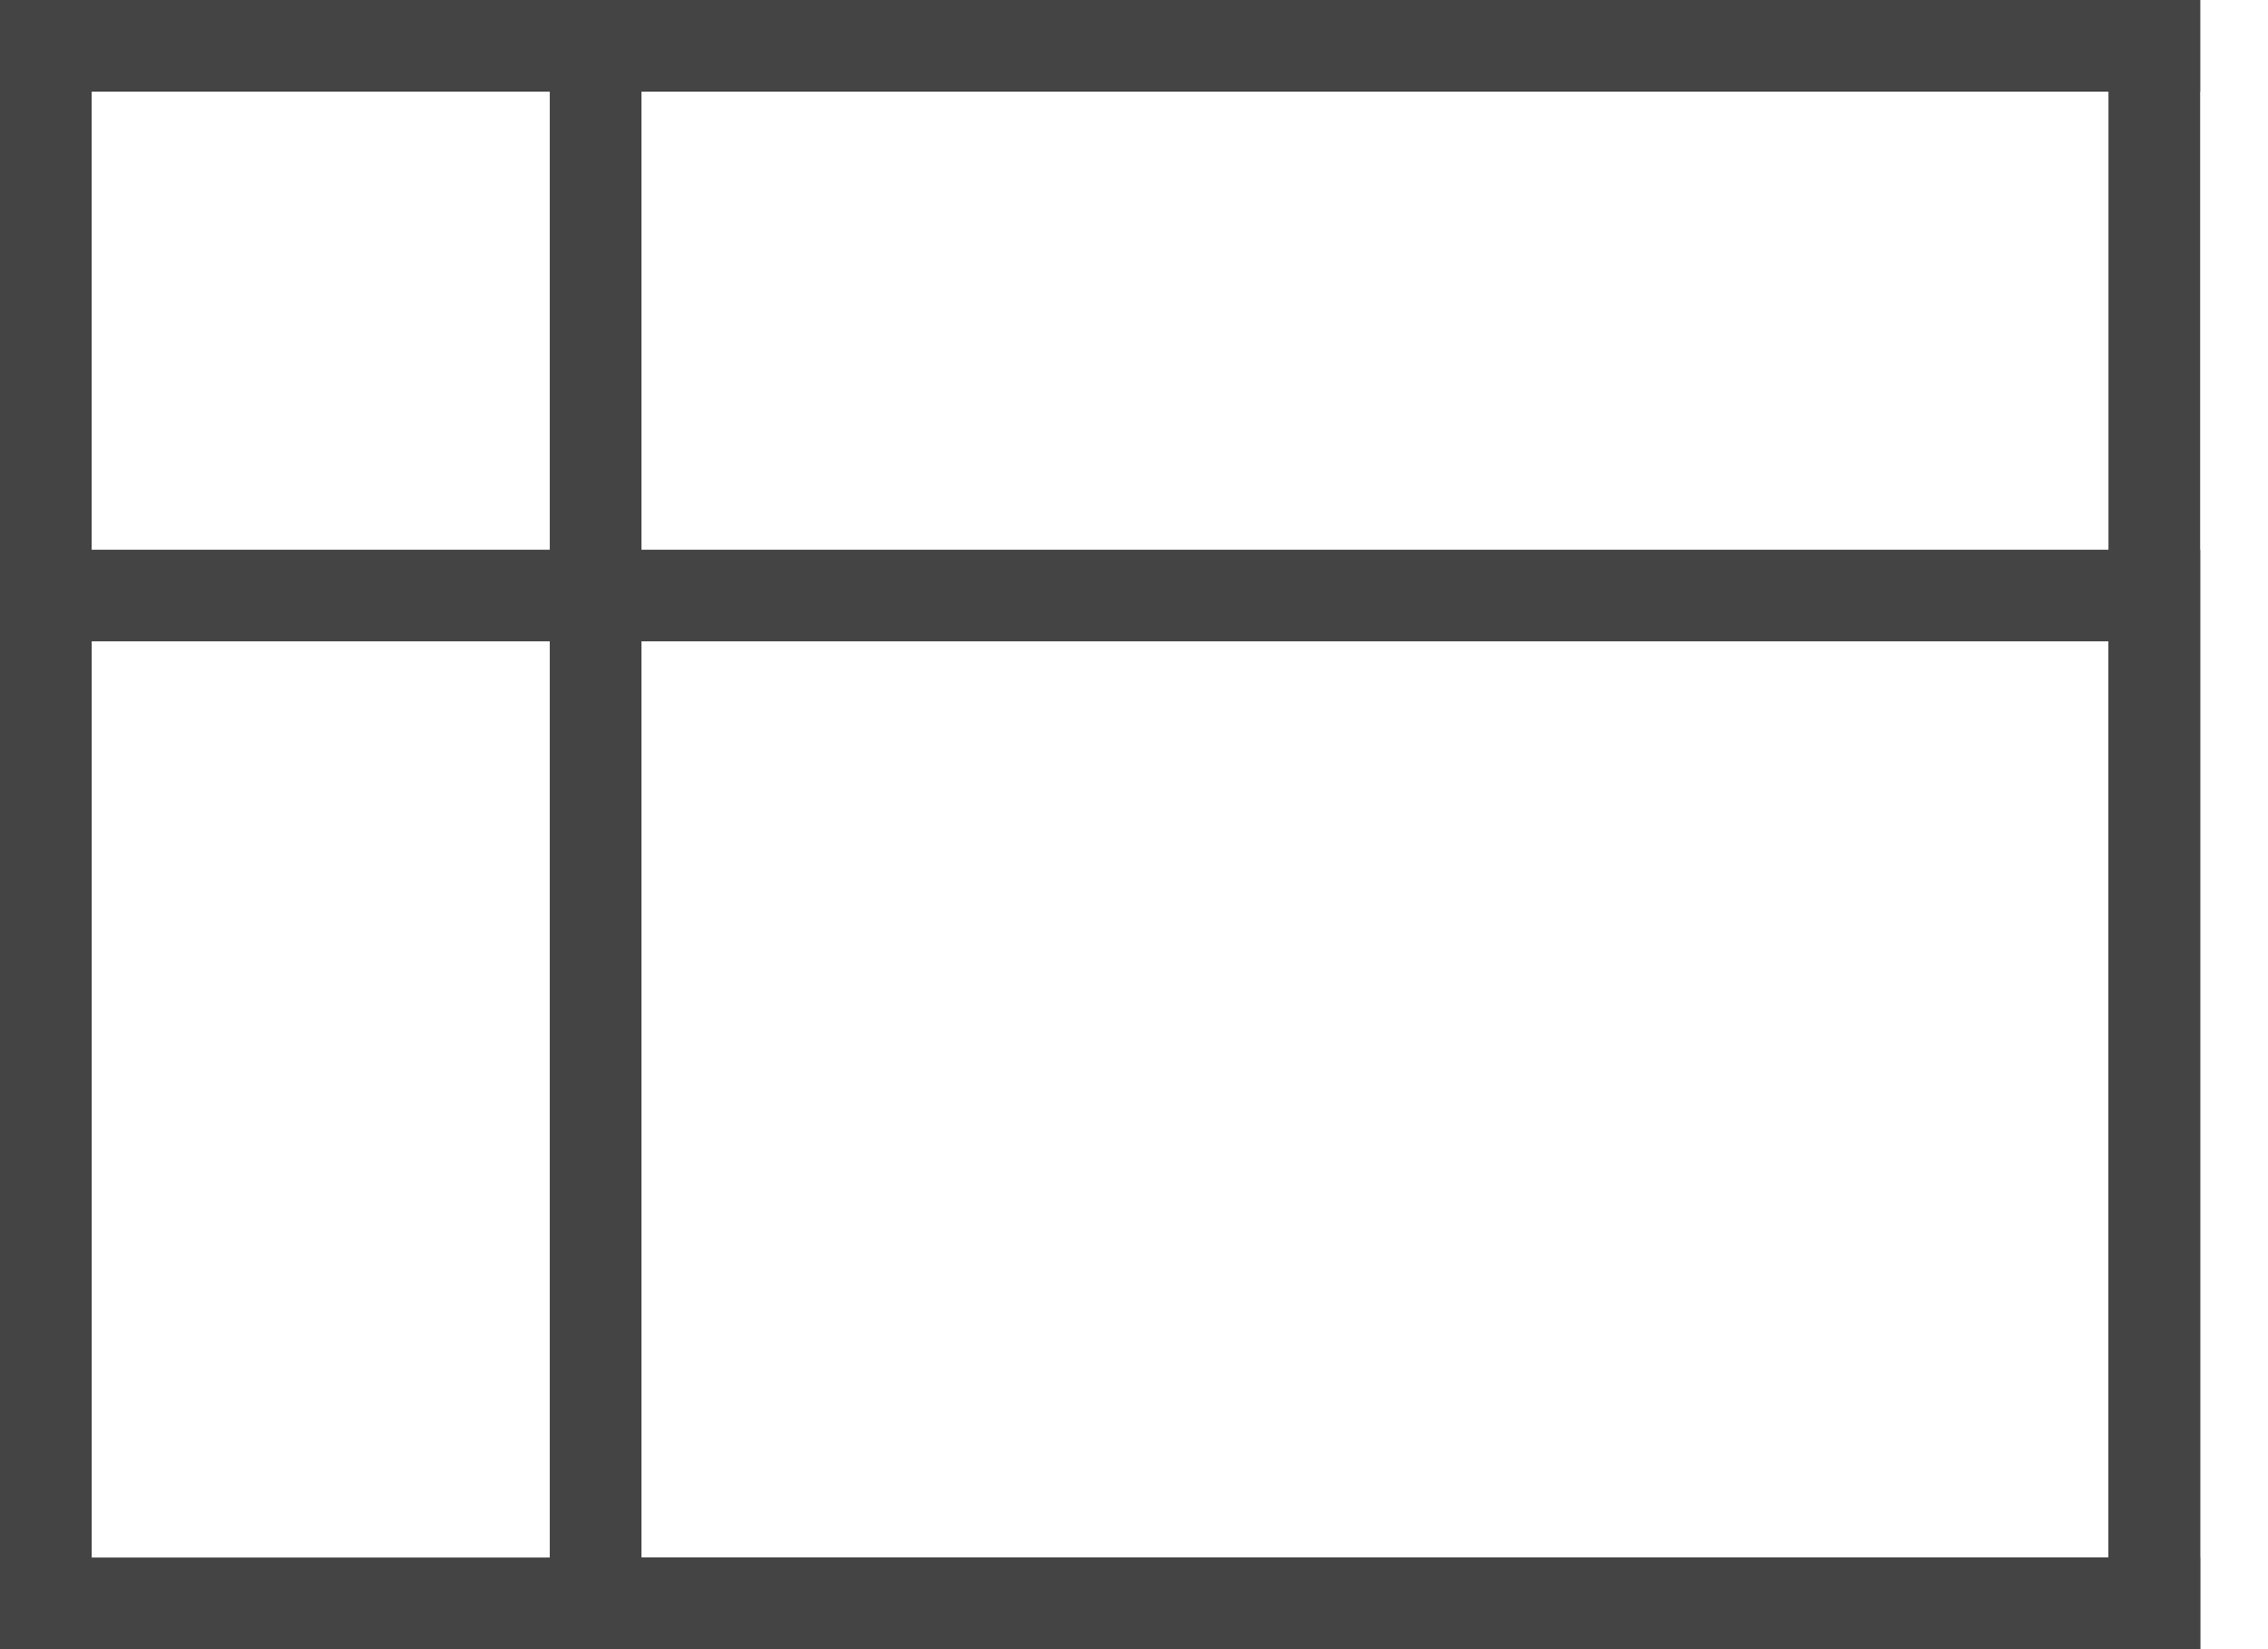 <?xml version="1.0" encoding="utf-8"?>
<!-- Generated by IcoMoon.io -->
<!DOCTYPE svg PUBLIC "-//W3C//DTD SVG 1.1//EN" "http://www.w3.org/Graphics/SVG/1.1/DTD/svg11.dtd">
<svg version="1.1" xmlns="http://www.w3.org/2000/svg" xmlns:xlink="http://www.w3.org/1999/xlink" width="44" height="32" viewBox="0 0 44 32">
<path fill="#444" d="M42.684 0v32h-42.684v-32h42.684zM1.778 30.222h39.127v-28.444h-39.127v28.444z"></path>
<path fill="#444" d="M40.906 32h1.779v-21.333h-42.684v21.333h1.778v-19.556h39.127v19.556z"></path>
<path fill="#444" d="M42.684 1.778v-1.778h-32.018v32h32.018v-1.778h-30.239v-28.444h30.239z"></path>
</svg>
